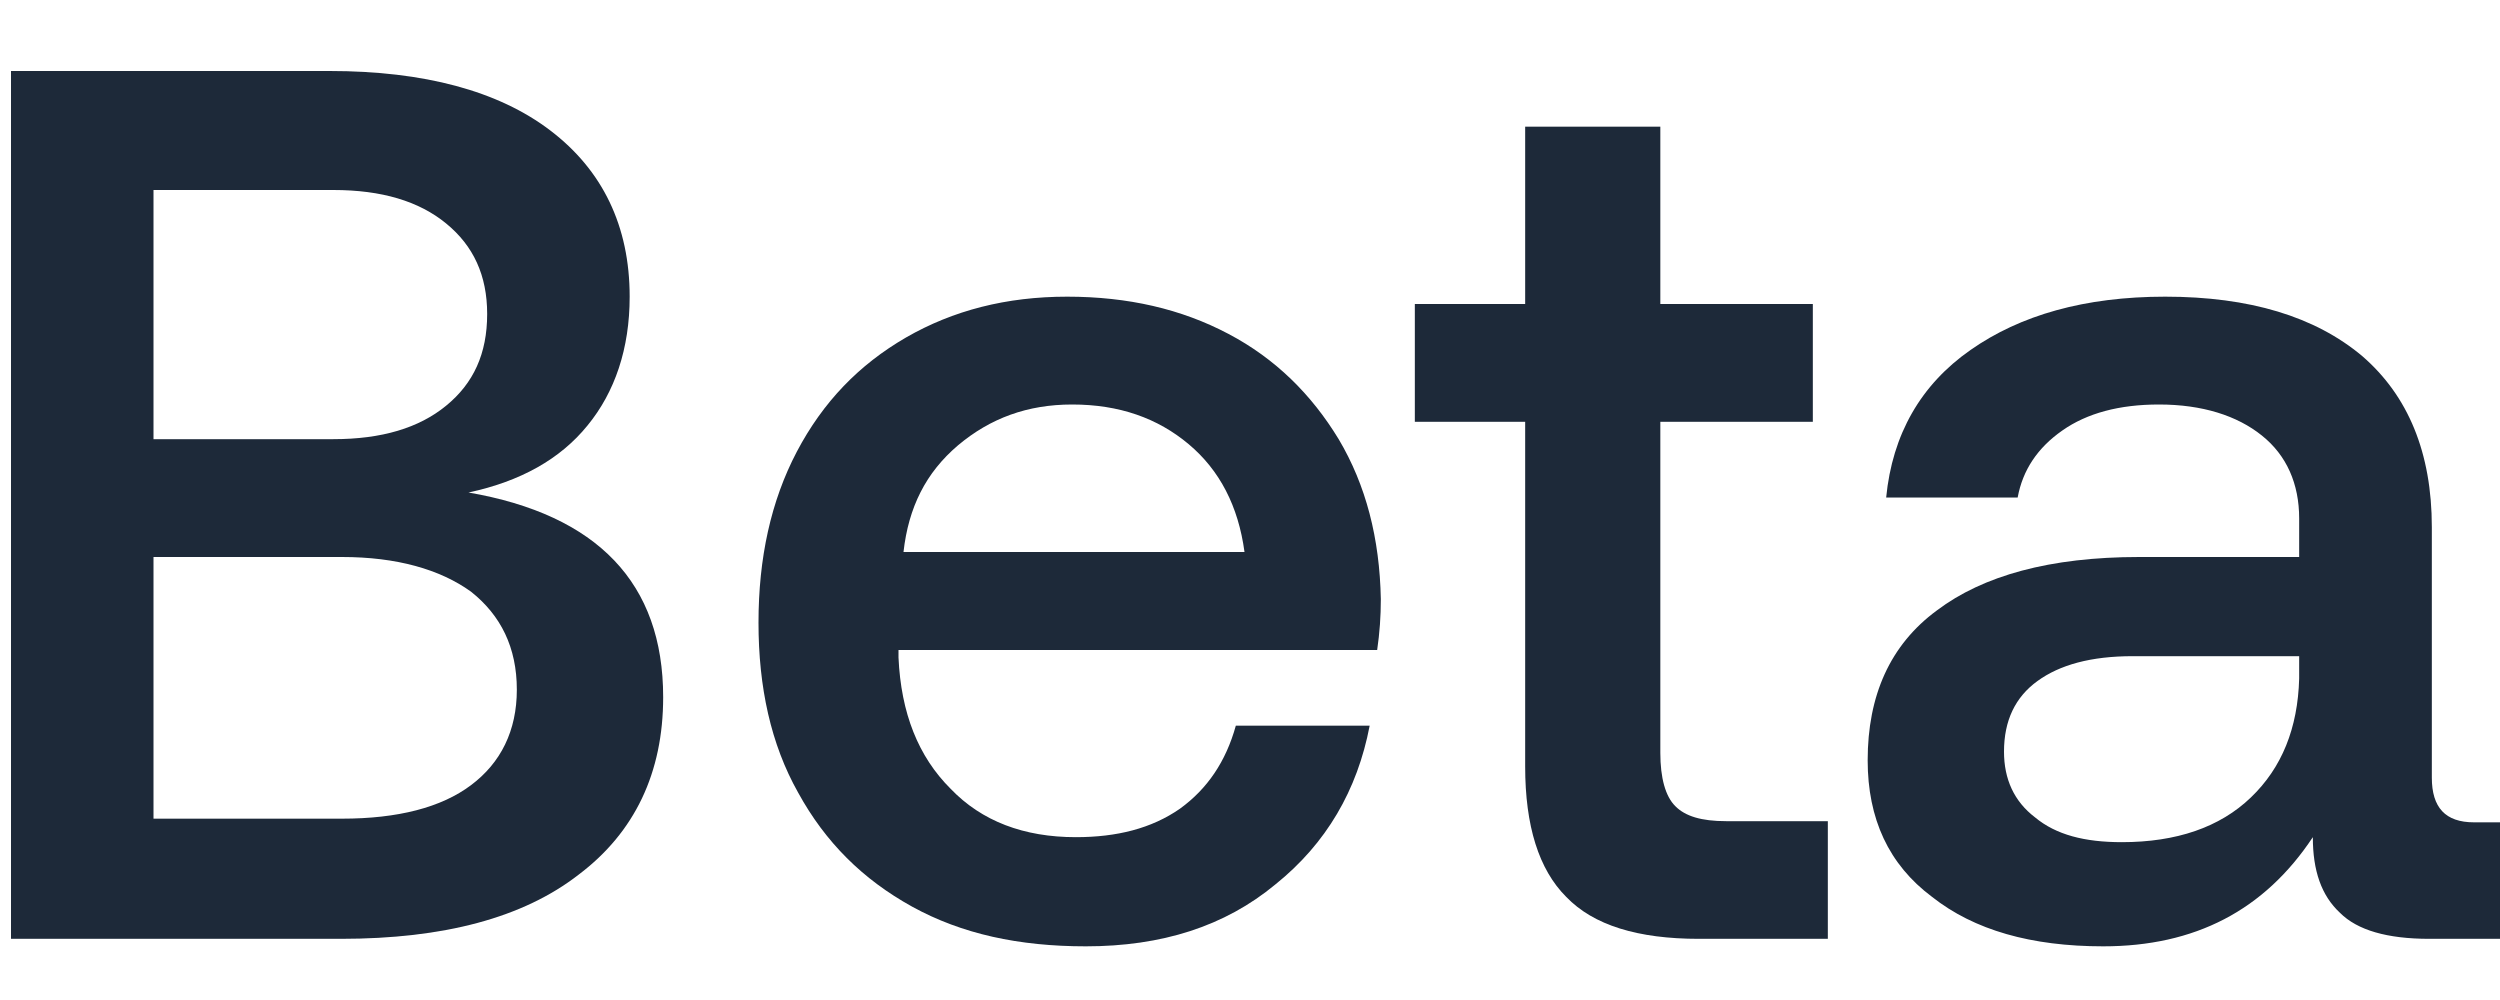 <svg width="15" height="6" viewBox="0 0 15 6" fill="none" xmlns="http://www.w3.org/2000/svg">
<g id="Beta">
<path d="M1.978 0.426C2.543 0.426 2.99 0.545 3.302 0.783C3.615 1.021 3.778 1.356 3.778 1.78C3.778 2.092 3.689 2.353 3.525 2.553C3.362 2.754 3.124 2.888 2.811 2.955C3.585 3.089 3.979 3.498 3.979 4.183C3.979 4.637 3.808 4.994 3.473 5.247C3.139 5.507 2.662 5.633 2.045 5.633H0.066V0.426H1.978ZM0.921 2.635H2C2.29 2.635 2.514 2.568 2.677 2.434C2.841 2.3 2.923 2.122 2.923 1.884C2.923 1.653 2.841 1.475 2.677 1.341C2.514 1.207 2.29 1.14 2 1.14H0.921V2.635ZM0.921 4.912H2.052C2.387 4.912 2.648 4.845 2.826 4.711C3.005 4.577 3.101 4.384 3.101 4.138C3.101 3.885 3.005 3.692 2.826 3.55C2.64 3.416 2.38 3.342 2.052 3.342H0.921V4.912Z" fill="#1D2939"/>
<path d="M4.781 2.71C4.938 2.412 5.153 2.189 5.436 2.025C5.719 1.862 6.039 1.78 6.403 1.78C6.768 1.78 7.088 1.854 7.37 2.003C7.653 2.152 7.869 2.367 8.032 2.635C8.196 2.911 8.278 3.23 8.285 3.595C8.285 3.699 8.278 3.796 8.263 3.9H5.391V3.945C5.406 4.279 5.51 4.54 5.704 4.733C5.89 4.927 6.143 5.023 6.455 5.023C6.701 5.023 6.909 4.971 7.08 4.852C7.244 4.733 7.355 4.57 7.415 4.354H8.218C8.144 4.741 7.958 5.061 7.653 5.306C7.348 5.559 6.969 5.678 6.515 5.678C6.113 5.678 5.771 5.604 5.473 5.44C5.176 5.276 4.952 5.053 4.789 4.756C4.625 4.465 4.551 4.123 4.551 3.736C4.551 3.349 4.625 3.007 4.781 2.71ZM7.467 3.312C7.43 3.037 7.318 2.821 7.132 2.665C6.946 2.509 6.716 2.427 6.433 2.427C6.165 2.427 5.942 2.509 5.748 2.672C5.555 2.836 5.451 3.044 5.421 3.312H7.467Z" fill="#1D2939"/>
<path d="M9.151 2.531H8.489V1.824H9.151V0.76H9.962V1.824H10.877V2.531H9.962V4.518C9.962 4.666 9.992 4.778 10.052 4.837C10.111 4.897 10.208 4.927 10.357 4.927H10.967V5.633H10.193C9.828 5.633 9.561 5.552 9.397 5.381C9.233 5.217 9.151 4.956 9.151 4.599V2.531Z" fill="#1D2939"/>
<path d="M15 4.934V5.633H14.576C14.323 5.633 14.144 5.581 14.04 5.477C13.928 5.373 13.877 5.224 13.877 5.023C13.586 5.462 13.17 5.678 12.619 5.678C12.188 5.678 11.845 5.581 11.592 5.381C11.332 5.187 11.206 4.912 11.206 4.562C11.206 4.175 11.339 3.87 11.622 3.662C11.898 3.454 12.299 3.342 12.835 3.342H13.795V3.111C13.795 2.903 13.72 2.732 13.571 2.613C13.423 2.494 13.214 2.427 12.954 2.427C12.716 2.427 12.522 2.479 12.374 2.583C12.225 2.687 12.136 2.821 12.106 2.985H11.317C11.354 2.606 11.525 2.308 11.823 2.1C12.121 1.891 12.508 1.78 12.991 1.78C13.497 1.78 13.891 1.899 14.174 2.137C14.449 2.375 14.591 2.717 14.591 3.163V4.666C14.591 4.845 14.672 4.934 14.844 4.934H15ZM13.795 3.937H12.798C12.545 3.937 12.359 3.989 12.225 4.086C12.091 4.183 12.024 4.324 12.024 4.51C12.024 4.674 12.084 4.808 12.21 4.904C12.336 5.009 12.508 5.053 12.731 5.053C13.058 5.053 13.319 4.964 13.505 4.785C13.691 4.607 13.787 4.369 13.795 4.071V3.937Z" fill="#1D2939"/>
</g>
</svg>
